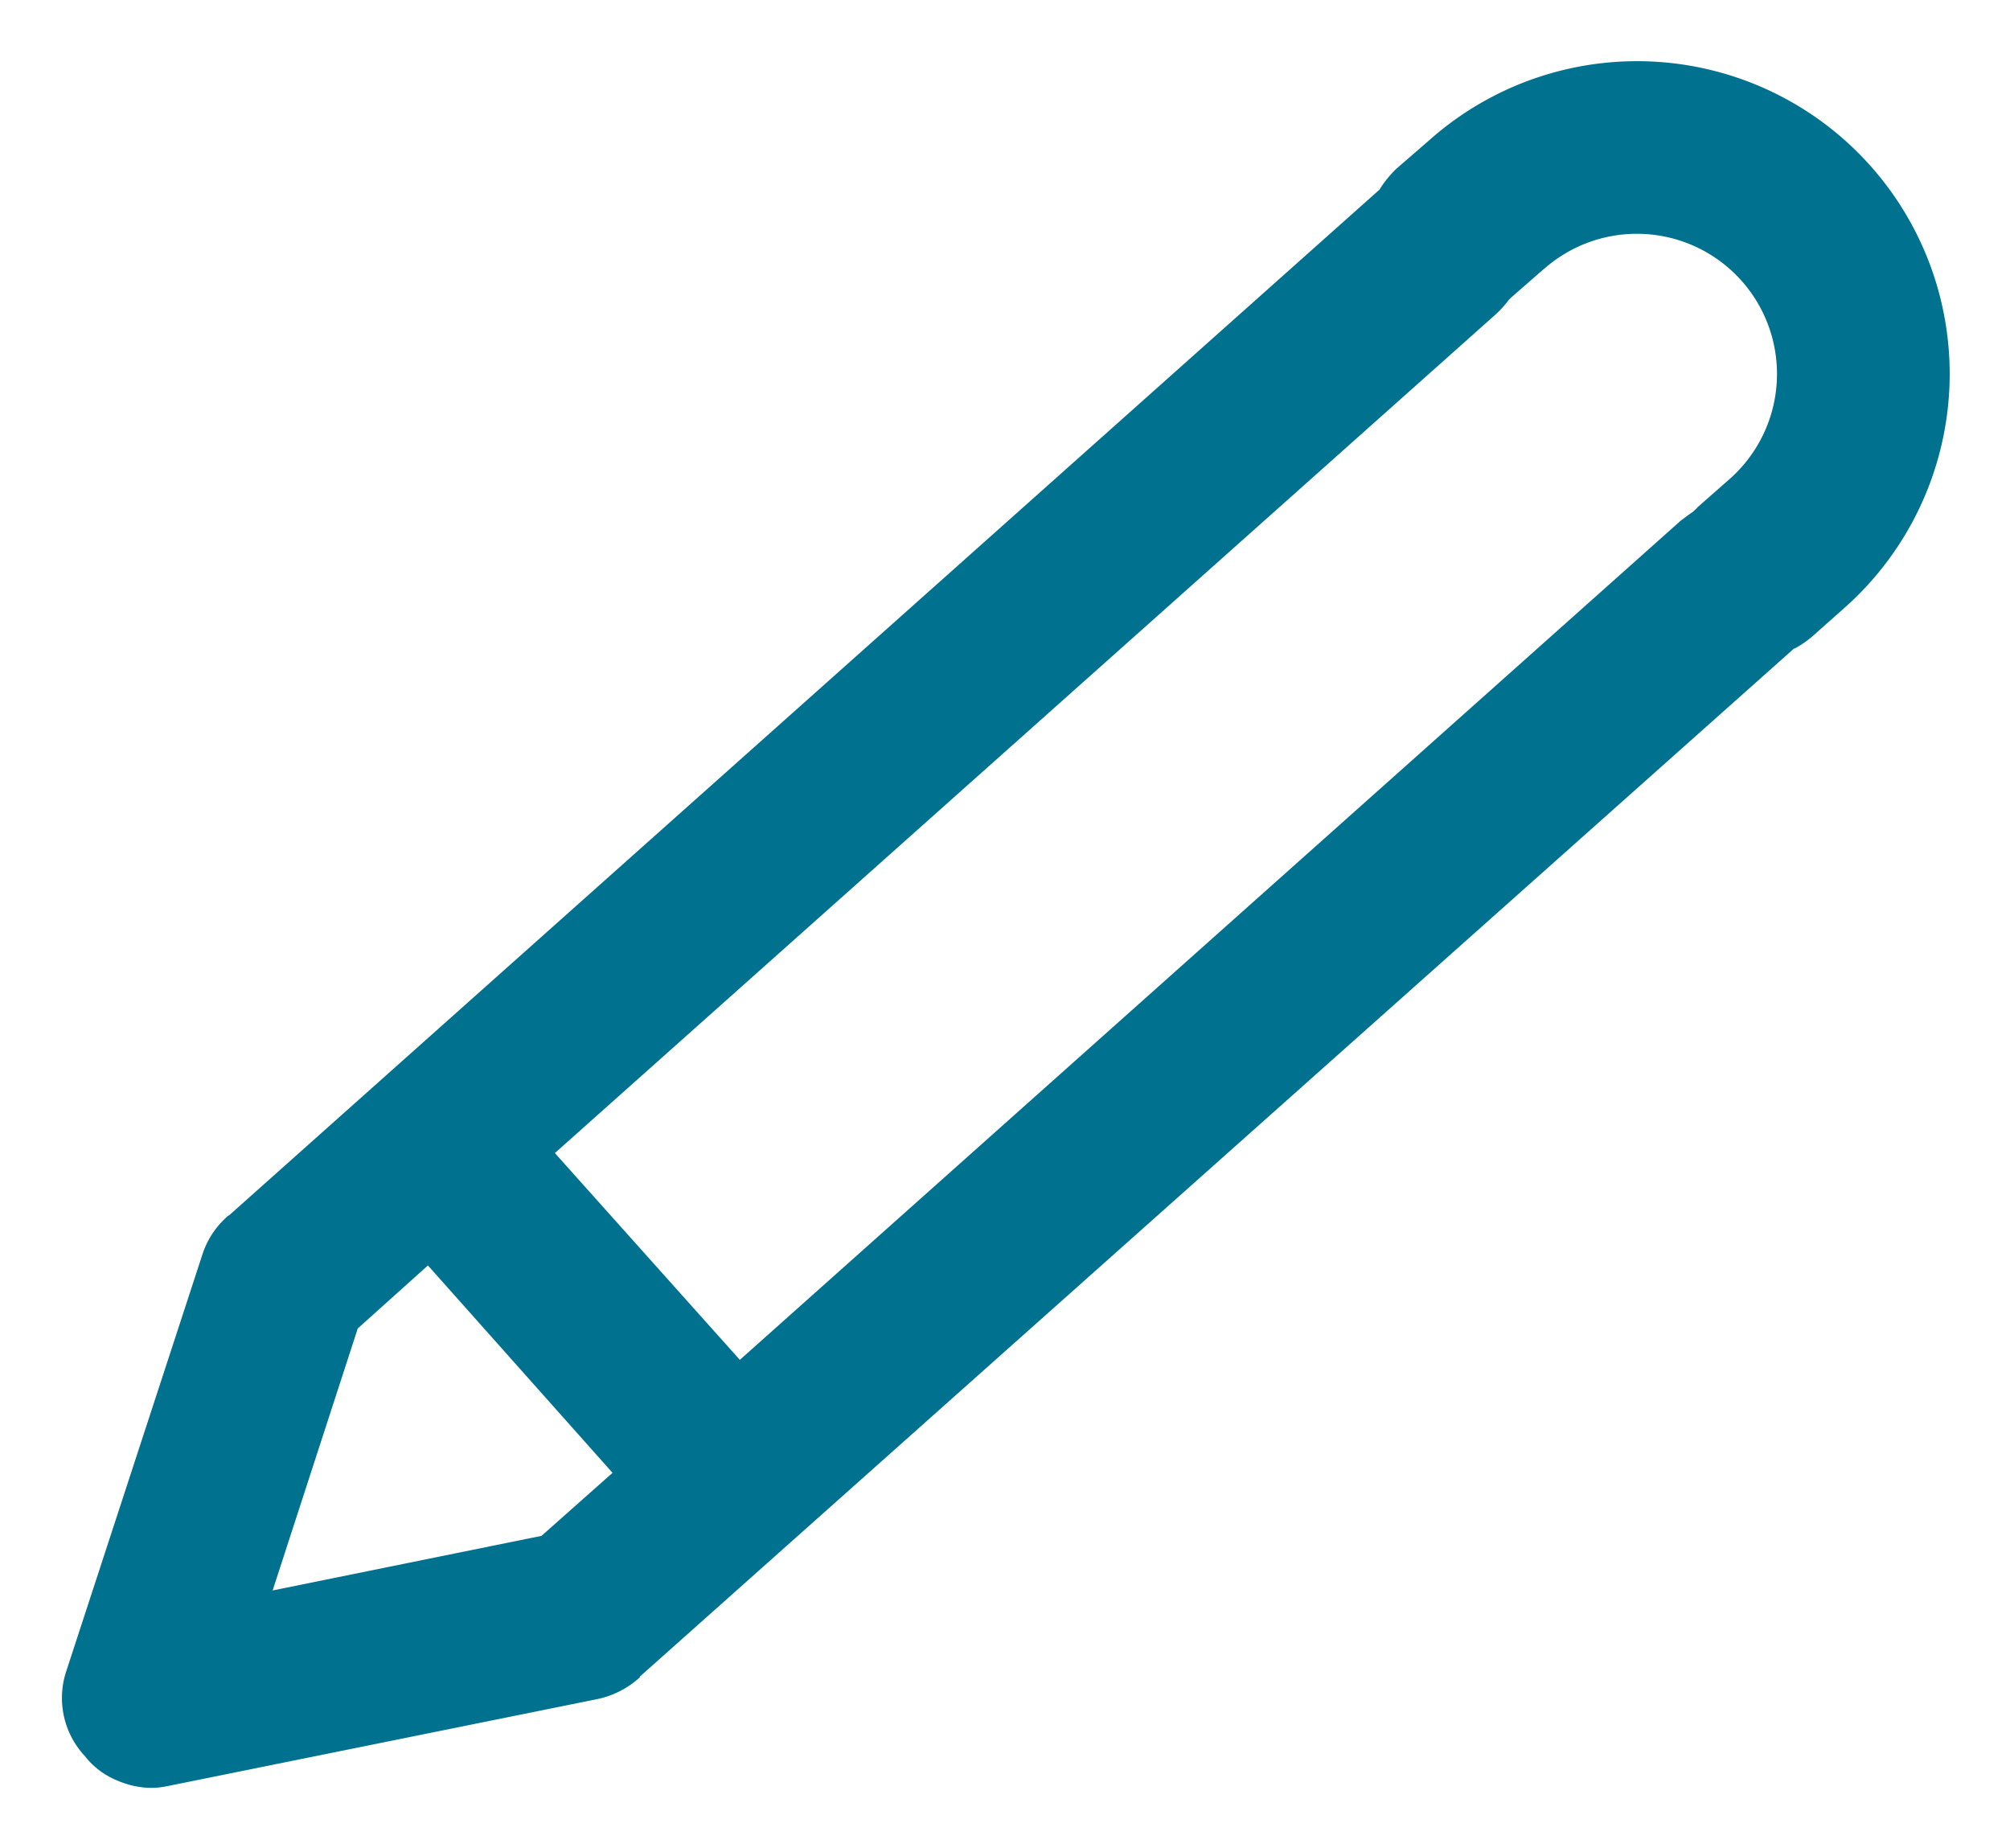 <svg xmlns="http://www.w3.org/2000/svg" width="16.529" height="15.195" viewBox="0 0 16.529 15.195">
  <defs>
    <style>
      .cls-1 {
        fill: #00718f;
        stroke: rgba(0,0,0,0);
      }
    </style>
  </defs>
  <g id="_I_Bearbeiten" data-name="(I) Bearbeiten" transform="translate(0.508 0.502)">
    <path id="Vereinigungsmenge_10" data-name="Vereinigungsmenge 10" class="cls-1" d="M16919.563,22130.969a.646.646,0,0,1-.277-.205.7.7,0,0,1-.156-.689l1.123-3.437a.7.7,0,0,1,.193-.3.075.075,0,0,1,.027-.021l9.459-8.432a.892.892,0,0,1,.139-.172l.268-.232a2.571,2.571,0,0,1,3.422,3.838l-.268.238a.794.794,0,0,1-.145.1h-.006l-9.492,8.453v.006a.744.744,0,0,1-.344.178l-3.543.717a.644.644,0,0,1-.135.014A.708.708,0,0,1,16919.563,22130.969Zm1.967-3.721-.7,2.154,2.211-.449.584-.518-1.518-1.705Zm9.752-8.709-.266.232-.018.018a.952.952,0,0,1-.105.117l-7.742,6.9,1.521,1.7,7.738-6.9c.033-.023.066-.051.1-.072.01-.012.027-.023.039-.039l.266-.234a1.152,1.152,0,1,0-1.533-1.721Z" transform="translate(-16919.096 -22116.828)"/>
  </g>
</svg>
